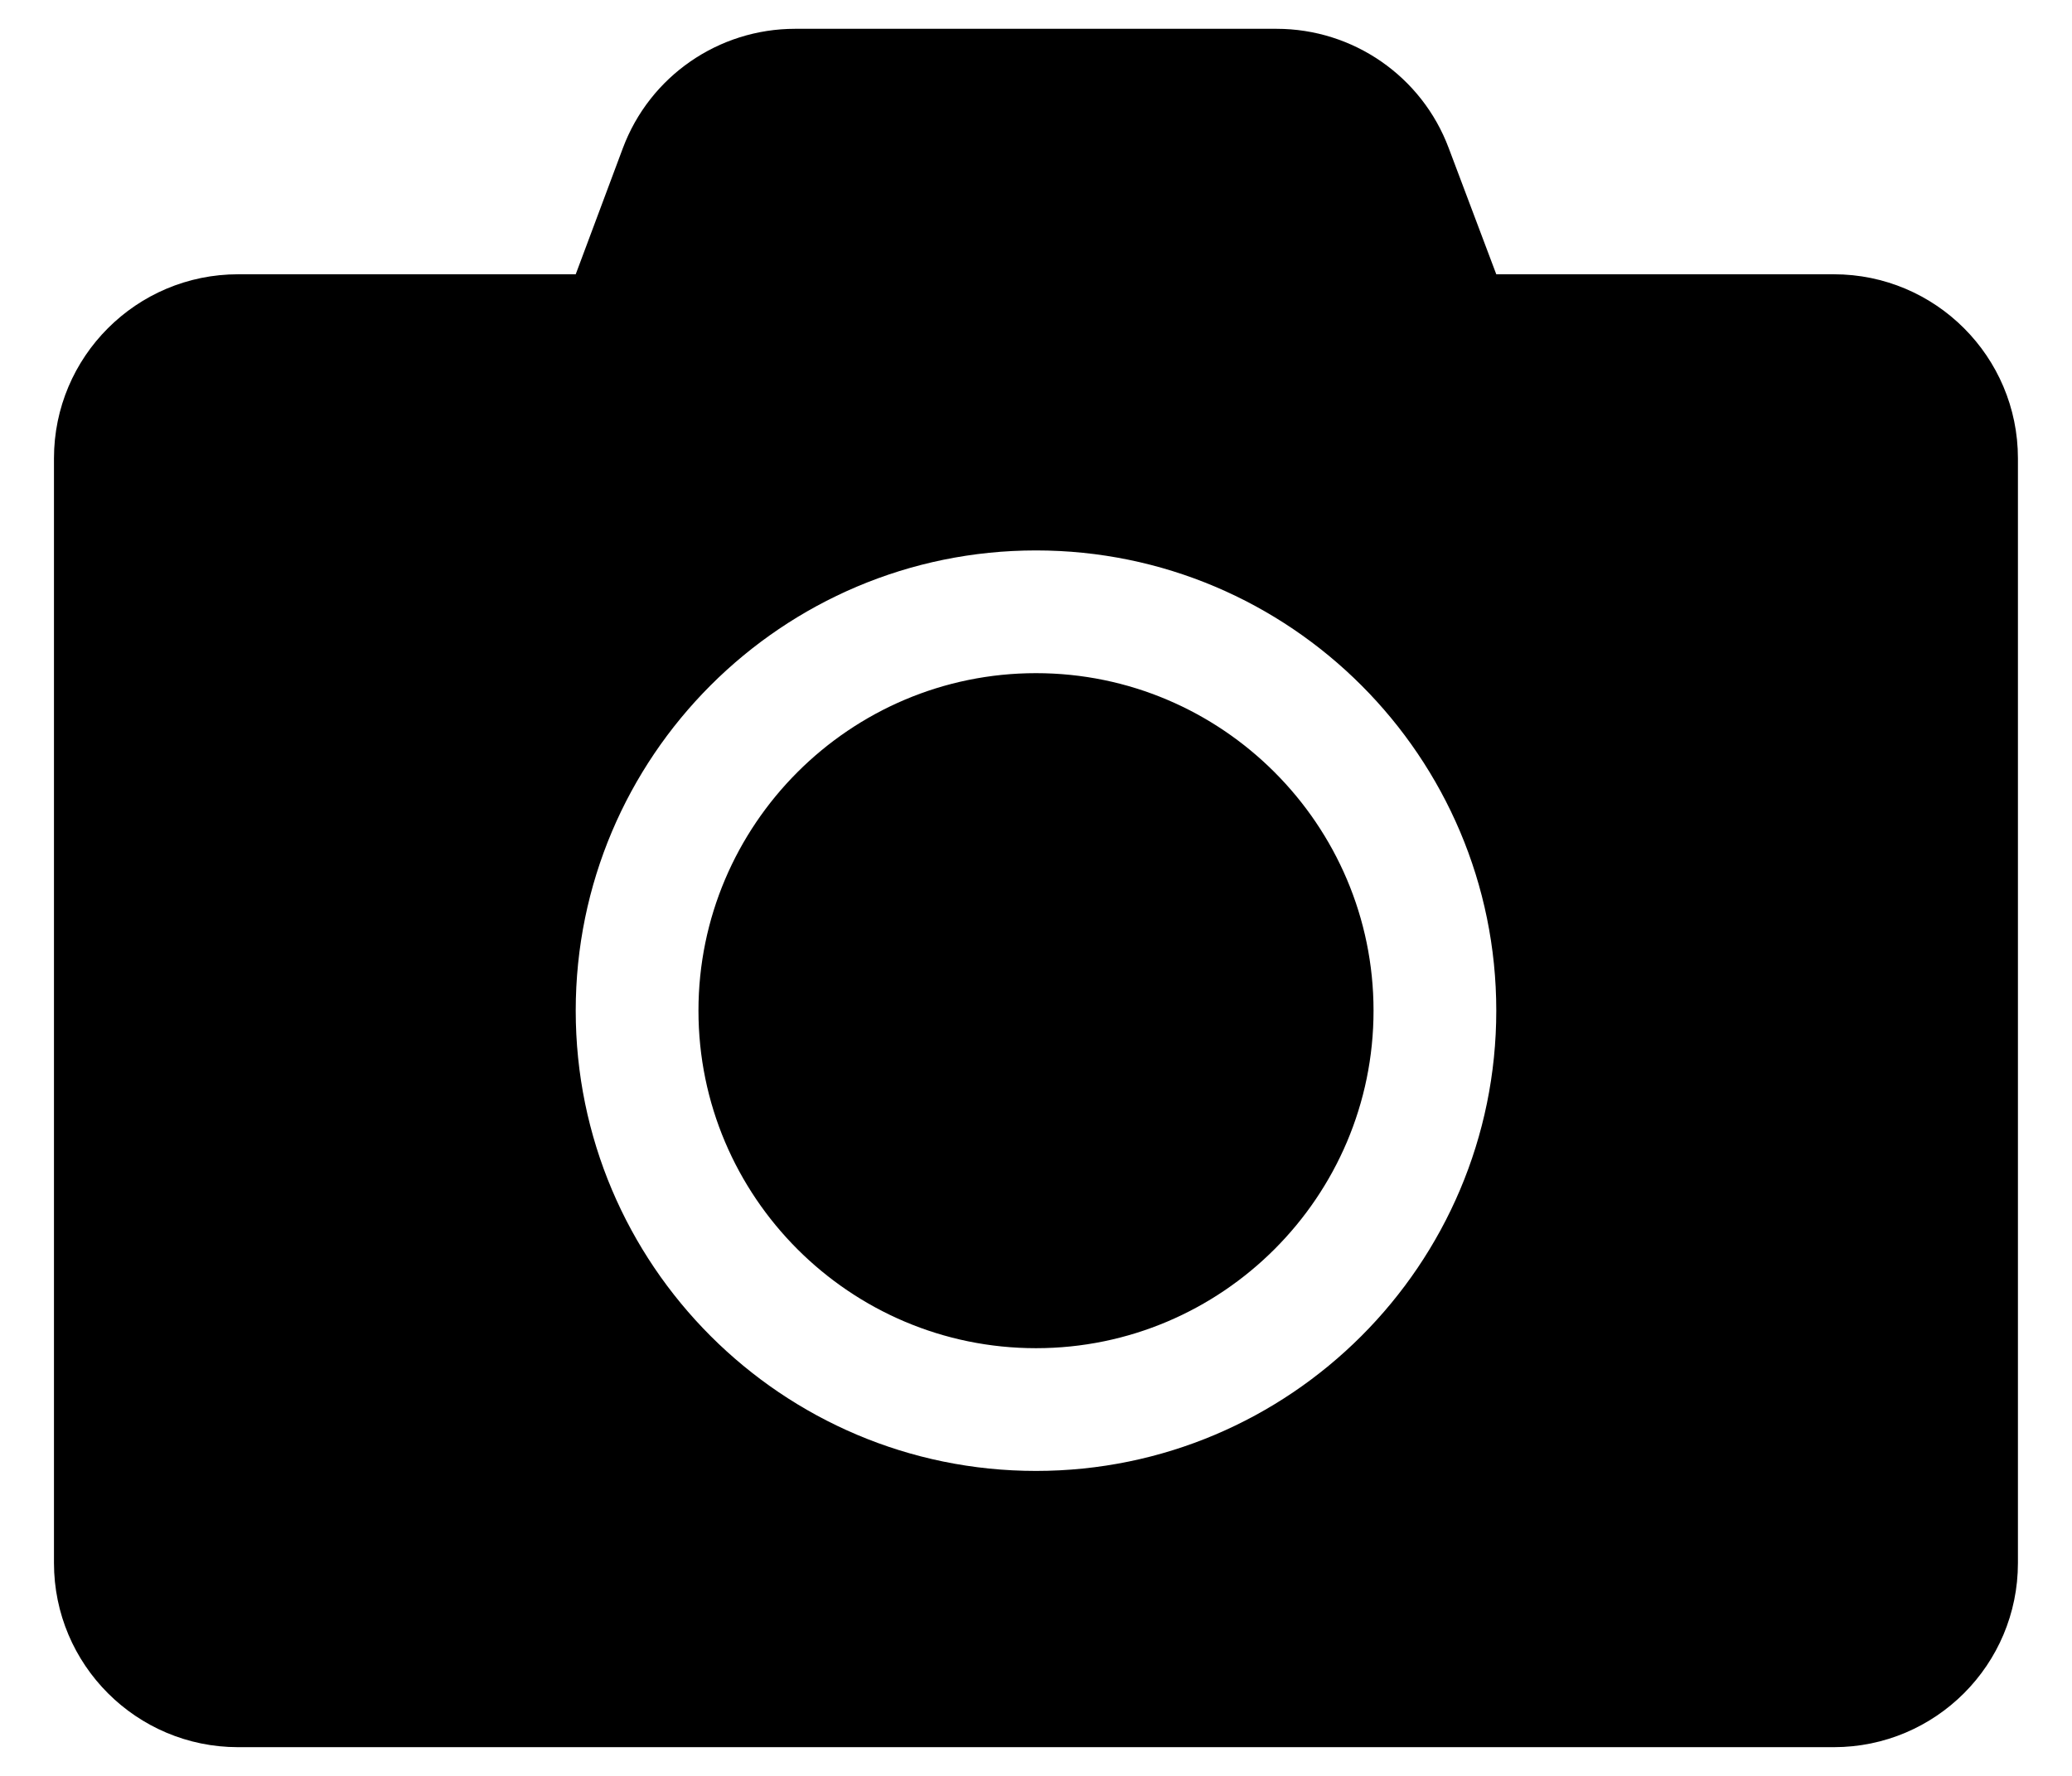 <svg width="21" height="18" viewBox="0 0 21 18" fill="none" xmlns="http://www.w3.org/2000/svg">
<path d="M20.452 4.646V15.842C20.452 16.873 19.617 17.709 18.586 17.709H2.413C1.383 17.709 0.547 16.873 0.547 15.842V4.646C0.547 3.616 1.383 2.78 2.413 2.78H5.835L6.313 1.501C6.585 0.774 7.281 0.292 8.058 0.292H12.938C13.715 0.292 14.411 0.774 14.683 1.501L15.165 2.78H18.586C19.617 2.78 20.452 3.616 20.452 4.646ZM15.165 10.244C15.165 7.67 13.074 5.579 10.5 5.579C7.926 5.579 5.835 7.67 5.835 10.244C5.835 12.818 7.926 14.909 10.5 14.909C13.074 14.909 15.165 12.818 15.165 10.244ZM13.921 10.244C13.921 12.13 12.385 13.665 10.5 13.665C8.614 13.665 7.079 12.13 7.079 10.244C7.079 8.359 8.614 6.823 10.5 6.823C12.385 6.823 13.921 8.359 13.921 10.244Z" fill="black"/>
</svg>
